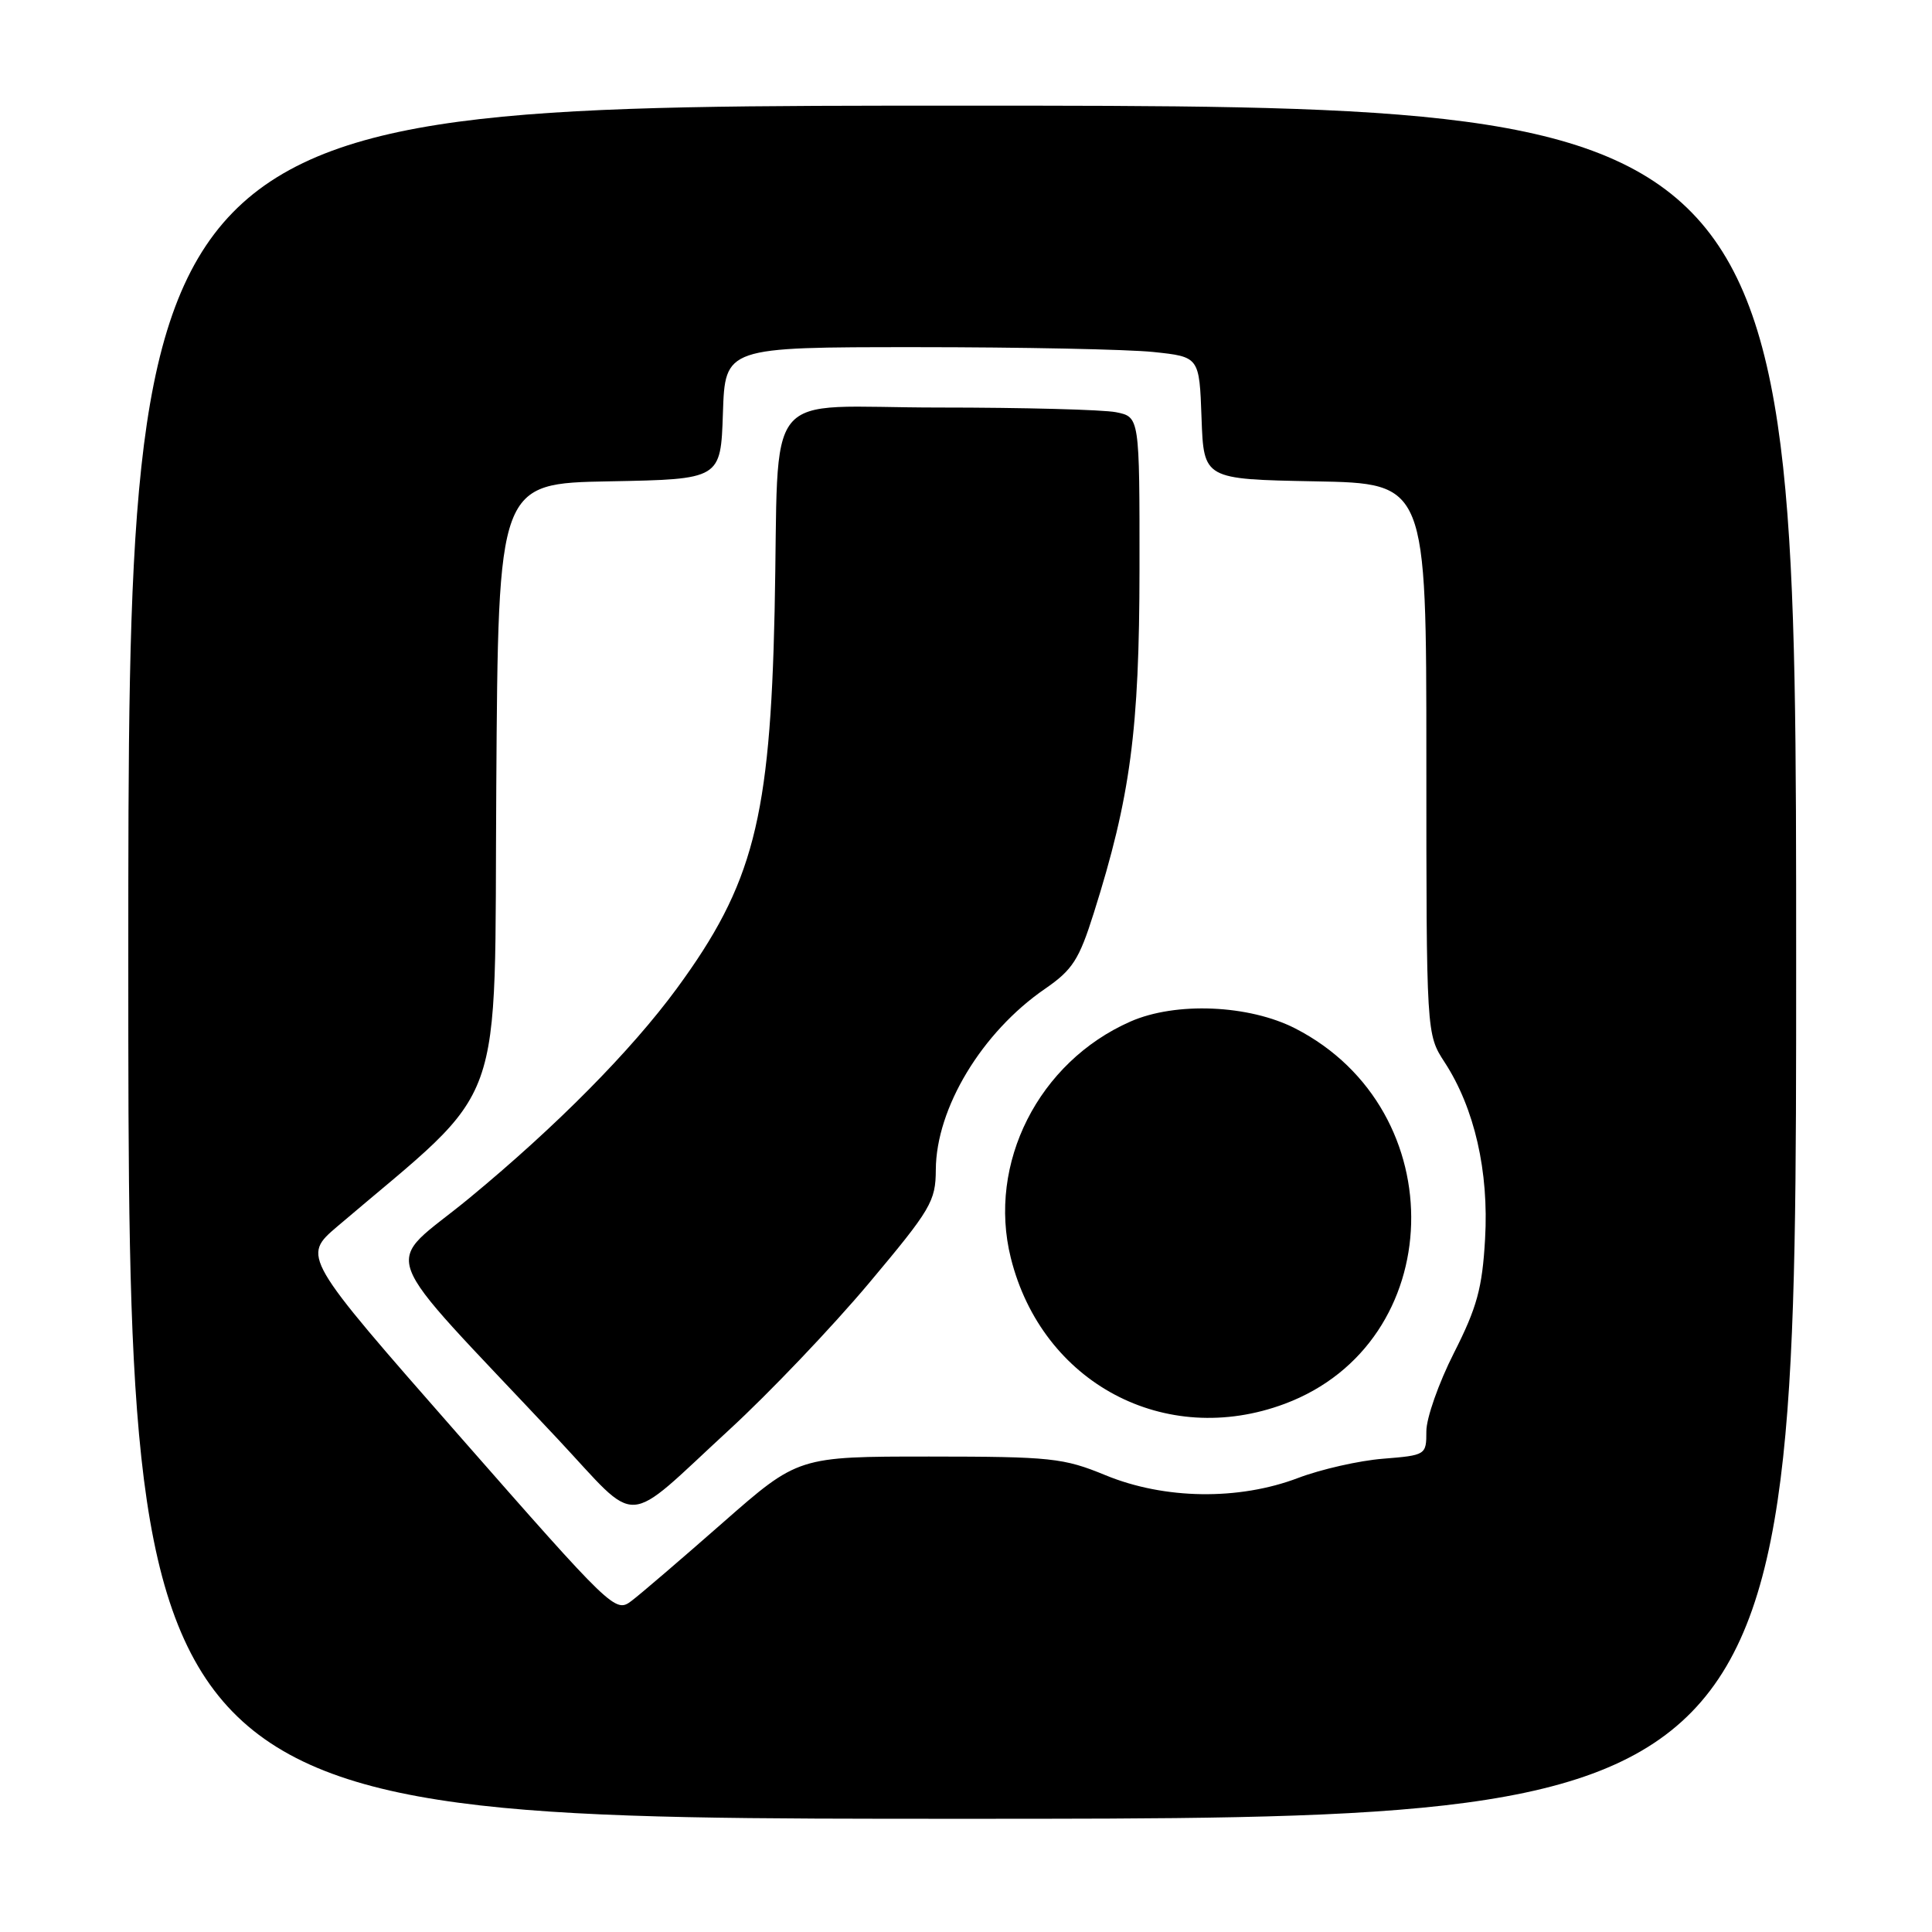 <?xml version="1.0" encoding="UTF-8" standalone="no"?>
<!DOCTYPE svg PUBLIC "-//W3C//DTD SVG 1.1//EN" "http://www.w3.org/Graphics/SVG/1.1/DTD/svg11.dtd" >
<svg xmlns="http://www.w3.org/2000/svg" xmlns:xlink="http://www.w3.org/1999/xlink" version="1.1" viewBox="0 0 256 256">
 <g >
 <path fill="currentColor"
d=" M 238.00 127.50 C 238.00 14.00 238.00 14.00 127.50 14.00 C 17.00 14.00 17.00 14.00 17.00 127.50 C 17.00 241.00 17.00 241.00 127.50 241.00 C 238.00 241.00 238.00 241.00 238.00 127.50 Z  M 60.76 190.14 C 40.02 166.50 40.02 166.50 44.71 162.50 C 67.40 143.18 65.47 148.52 65.76 104.20 C 66.02 64.05 66.02 64.05 80.76 63.78 C 95.50 63.50 95.50 63.50 95.79 54.75 C 96.08 46.00 96.08 46.00 121.39 46.00 C 135.32 46.00 149.46 46.29 152.82 46.64 C 158.92 47.28 158.92 47.28 159.21 55.39 C 159.50 63.50 159.50 63.50 174.25 63.78 C 189.00 64.05 189.00 64.05 189.00 100.55 C 189.00 137.04 189.00 137.04 191.43 140.77 C 195.38 146.84 197.30 155.23 196.78 164.17 C 196.41 170.69 195.71 173.24 192.66 179.26 C 190.64 183.24 188.99 187.92 189.00 189.66 C 189.00 192.79 188.94 192.83 183.25 193.29 C 180.09 193.54 175.03 194.69 172.00 195.84 C 164.13 198.83 154.30 198.69 146.50 195.48 C 140.91 193.18 139.31 193.01 123.13 193.00 C 105.76 193.00 105.76 193.00 95.79 201.75 C 90.31 206.56 84.86 211.24 83.66 212.14 C 81.54 213.75 81.12 213.34 60.76 190.14 Z  M 96.64 189.44 C 101.94 184.57 110.26 175.84 115.13 170.04 C 123.36 160.23 123.98 159.19 124.00 155.00 C 124.04 146.83 130.10 136.78 138.46 131.03 C 142.12 128.51 142.98 127.17 144.93 120.99 C 149.80 105.58 150.97 96.73 150.99 75.38 C 151.00 55.25 151.00 55.25 147.88 54.62 C 146.16 54.28 135.60 54.00 124.42 54.00 C 100.51 54.00 103.30 50.55 102.64 81.00 C 102.04 108.55 99.81 117.16 89.68 130.98 C 83.63 139.22 73.74 149.22 62.23 158.72 C 50.65 168.28 49.21 164.33 73.89 190.66 C 84.91 202.43 82.38 202.57 96.64 189.44 Z  M 170.24 186.01 C 191.90 177.91 192.76 147.13 171.64 136.28 C 165.49 133.13 155.79 132.72 149.79 135.36 C 137.61 140.72 130.81 154.17 133.94 166.69 C 138.08 183.27 154.38 191.94 170.24 186.01 Z "/>
</g>
</svg>